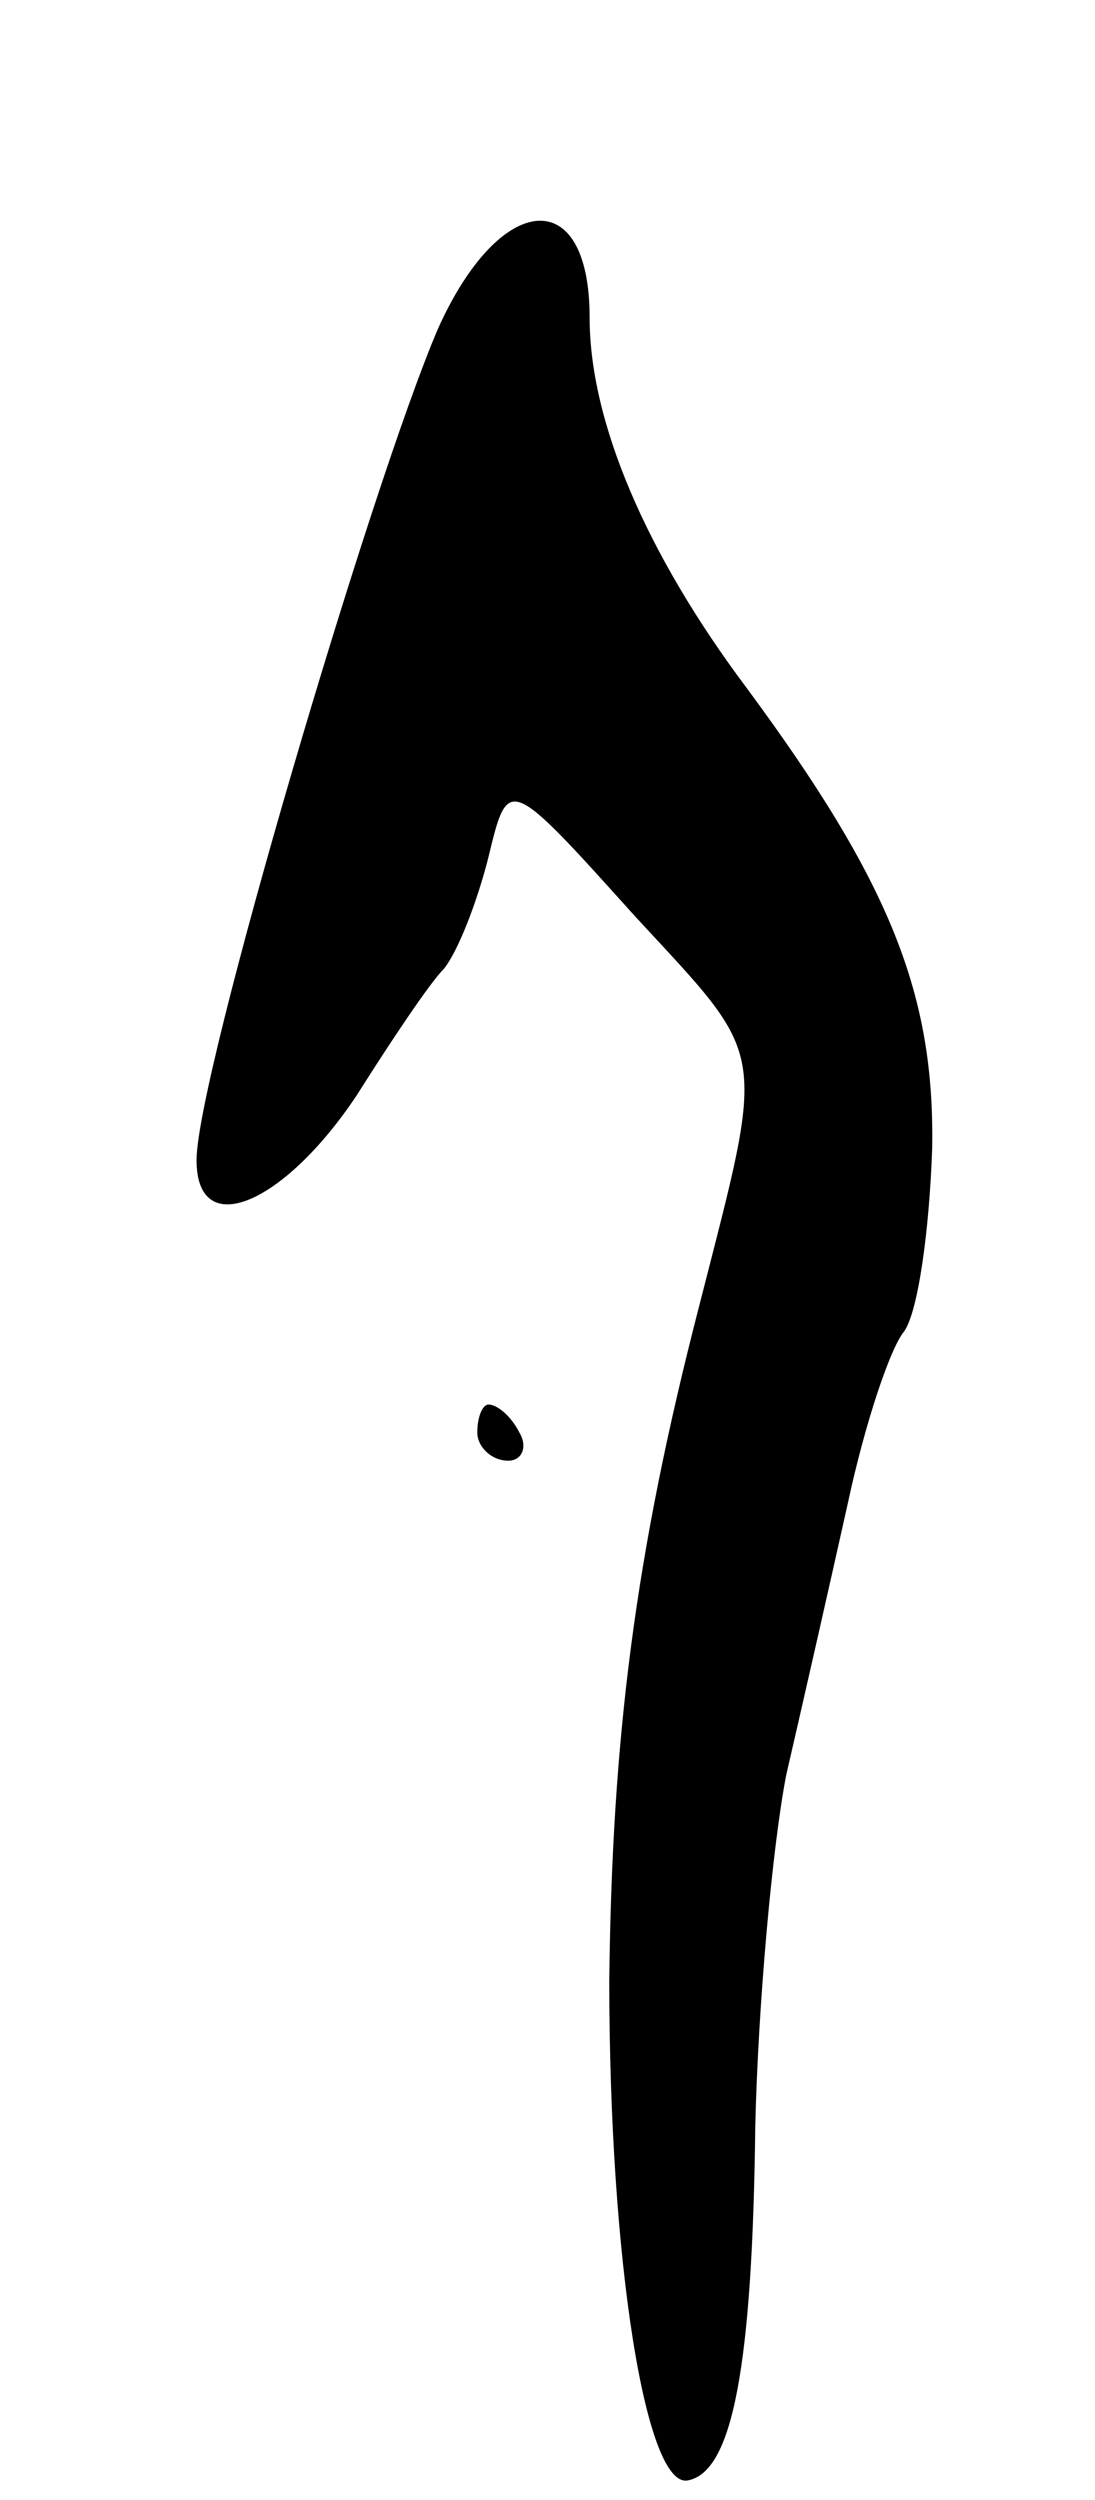 <svg version="1.0" xmlns="http://www.w3.org/2000/svg"
 width="39pt" height="89pt" viewBox="0 0 39 89"
 preserveAspectRatio="xMidYMid meet">
<g transform="translate(0,89) scale(0.1,-0.1)"
fill="#000000" stroke="none">
<path d="M156 773 c-24 -56 -86 -266 -86 -296 0 -29 31 -16 57 23 12 19 26 40
31 45 5 6 12 24 16 40 7 29 7 29 52 -21 48 -52 47 -45 23 -139 -23 -89 -31
-154 -32 -240 0 -100 13 -181 28 -178 16 3 23 41 24 126 1 43 6 99 11 125 6
26 16 70 22 97 6 28 15 55 20 61 5 7 9 36 10 65 1 55 -15 95 -66 164 -36 48
-56 95 -56 132 0 48 -32 45 -54 -4z"/>
<path d="M170 380 c0 -5 5 -10 11 -10 5 0 7 5 4 10 -3 6 -8 10 -11 10 -2 0 -4
-4 -4 -10z"/>
</g>
</svg>
